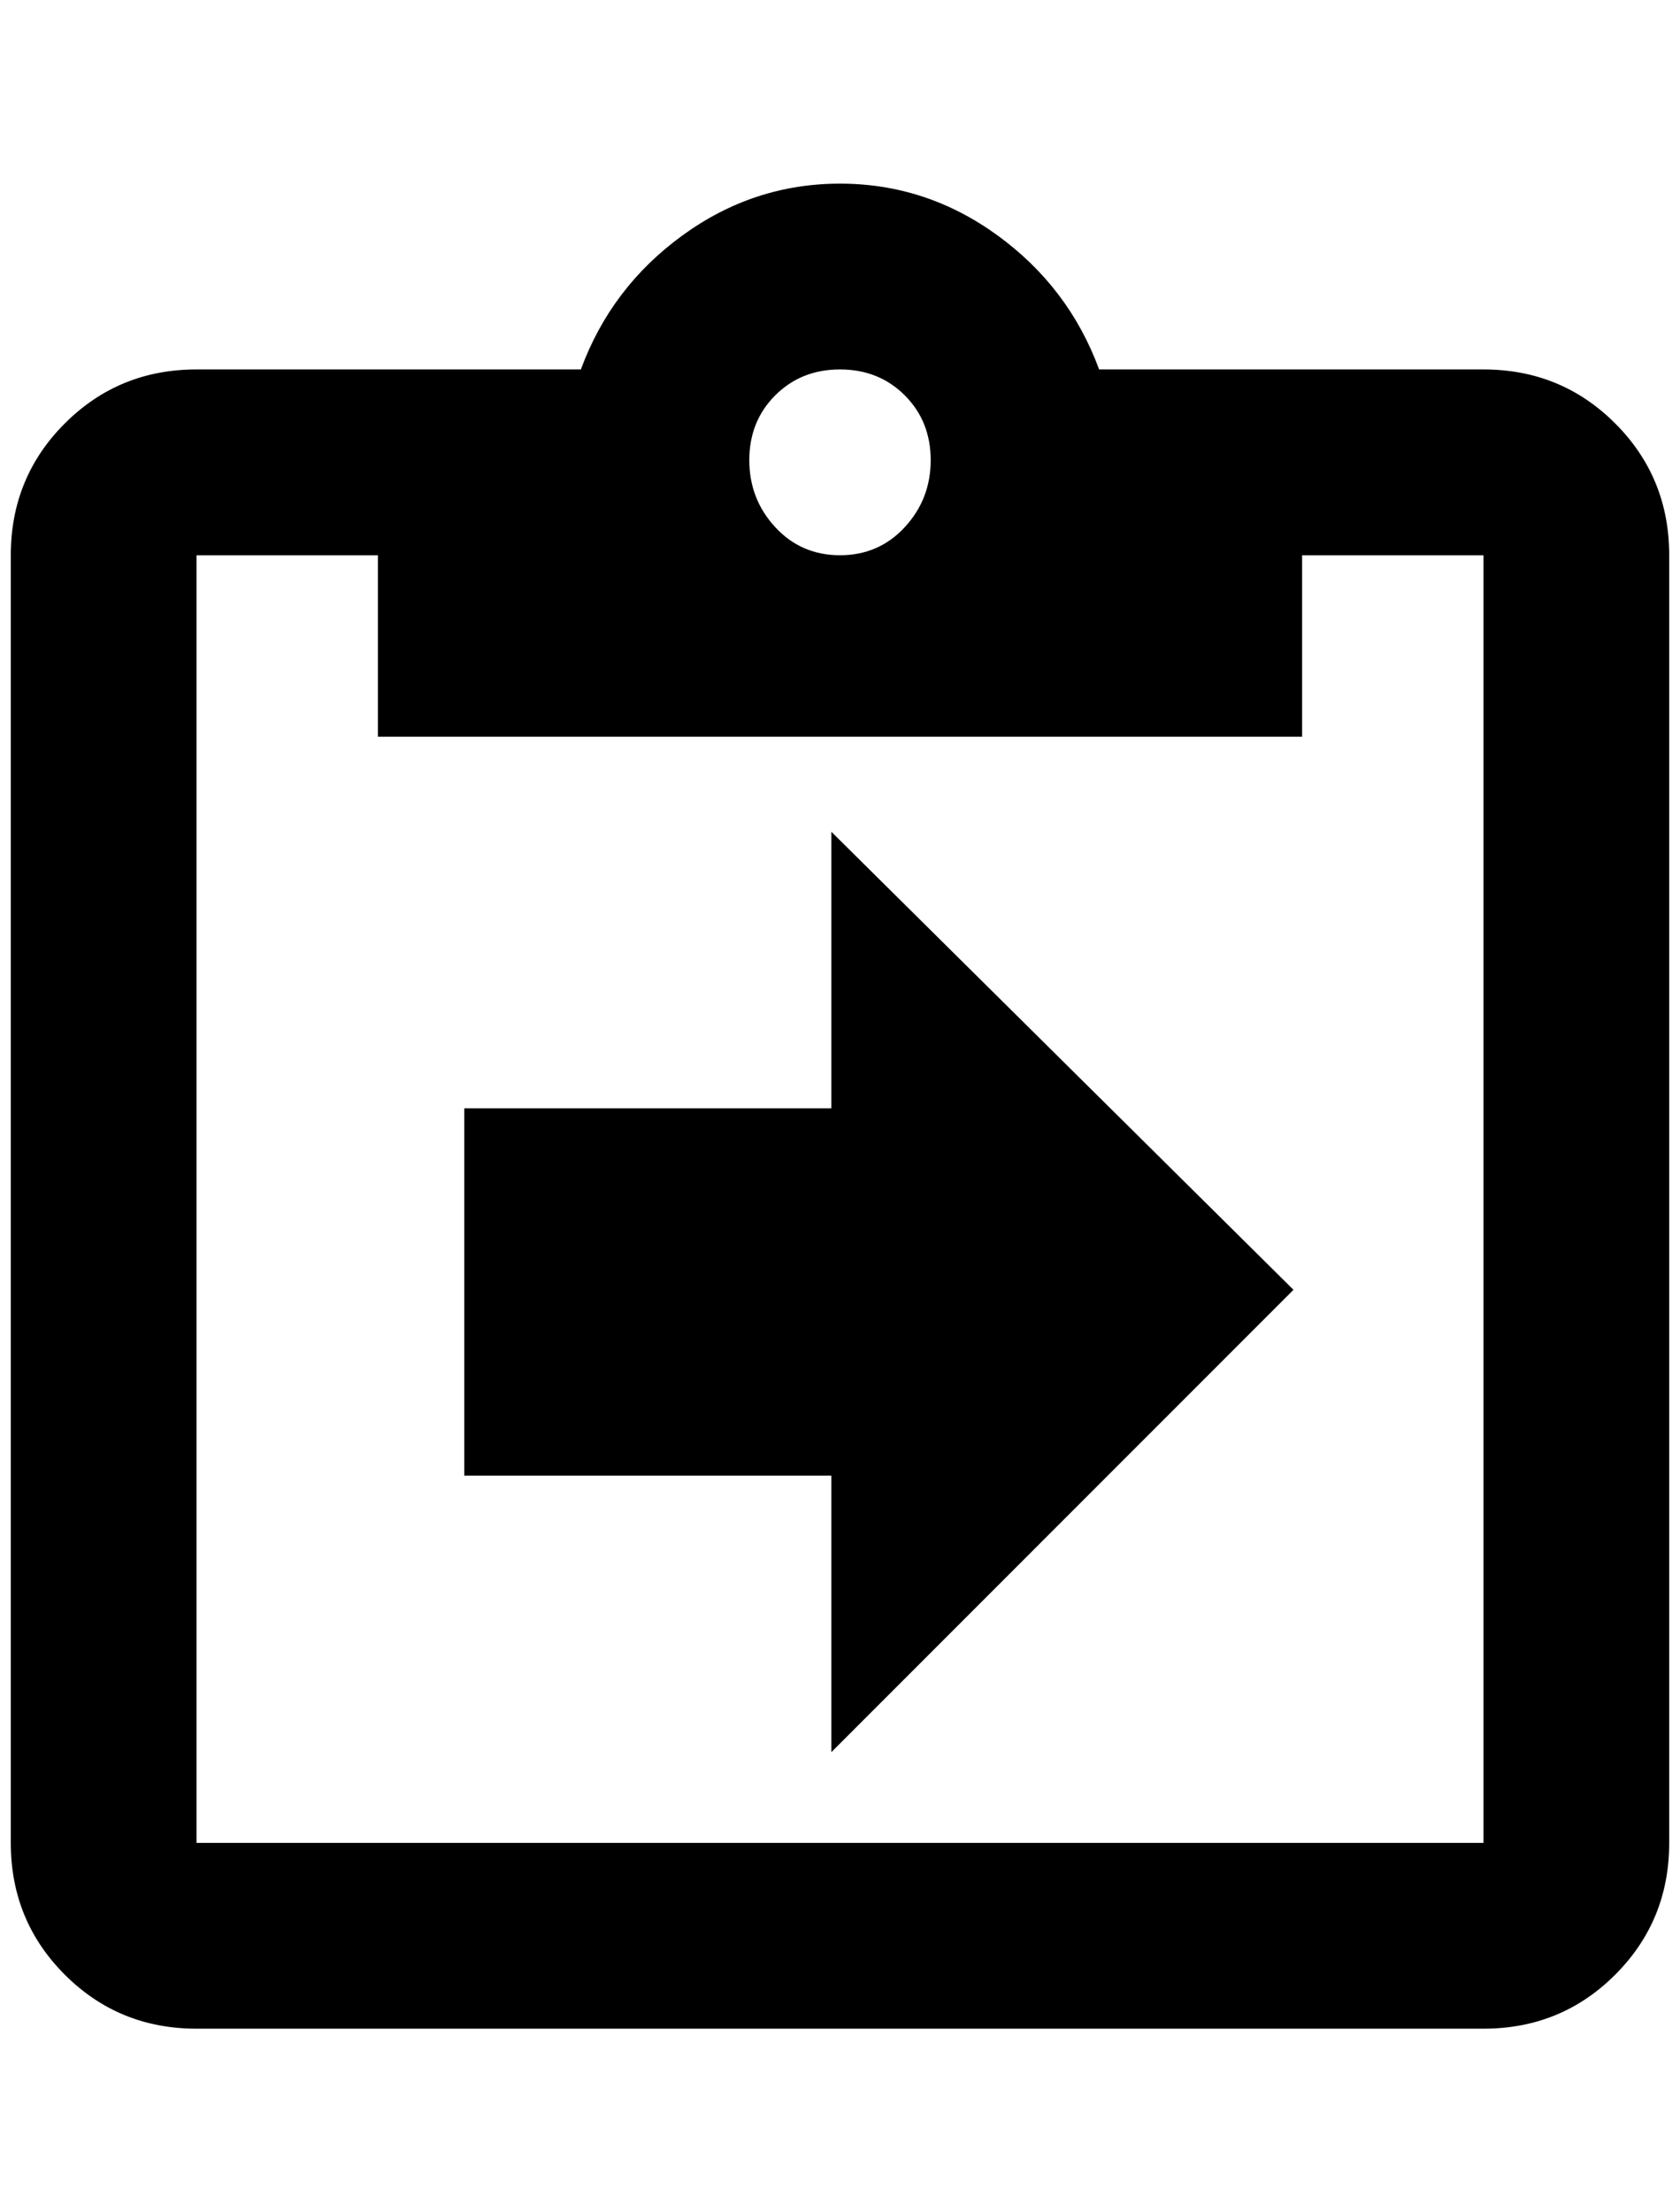 <?xml version="1.0" standalone="no"?>
<!DOCTYPE svg PUBLIC "-//W3C//DTD SVG 1.1//EN" "http://www.w3.org/Graphics/SVG/1.1/DTD/svg11.dtd" >
<svg xmlns="http://www.w3.org/2000/svg" xmlns:xlink="http://www.w3.org/1999/xlink" version="1.1" viewBox="-10 0 1556 2048">
   <path fill="currentColor"
d="M1364 342q72 0 122 50t50 122v1192q0 72 -50 122t-122 50h-1192q-72 0 -122 -50t-50 -122v-1192q0 -72 50 -122t122 -50h356q28 -76 94 -124t146 -48t146 48t94 124h356zM768 342q-36 0 -60 24t-24 60t24 62t60 26t60 -26t24 -62t-24 -60t-60 -24zM340 682v-168h-168
v1192h1192v-1192h-168v168h-856zM1188 1194l-428 428v-256h-340v-340h340v-256z" />
</svg>
